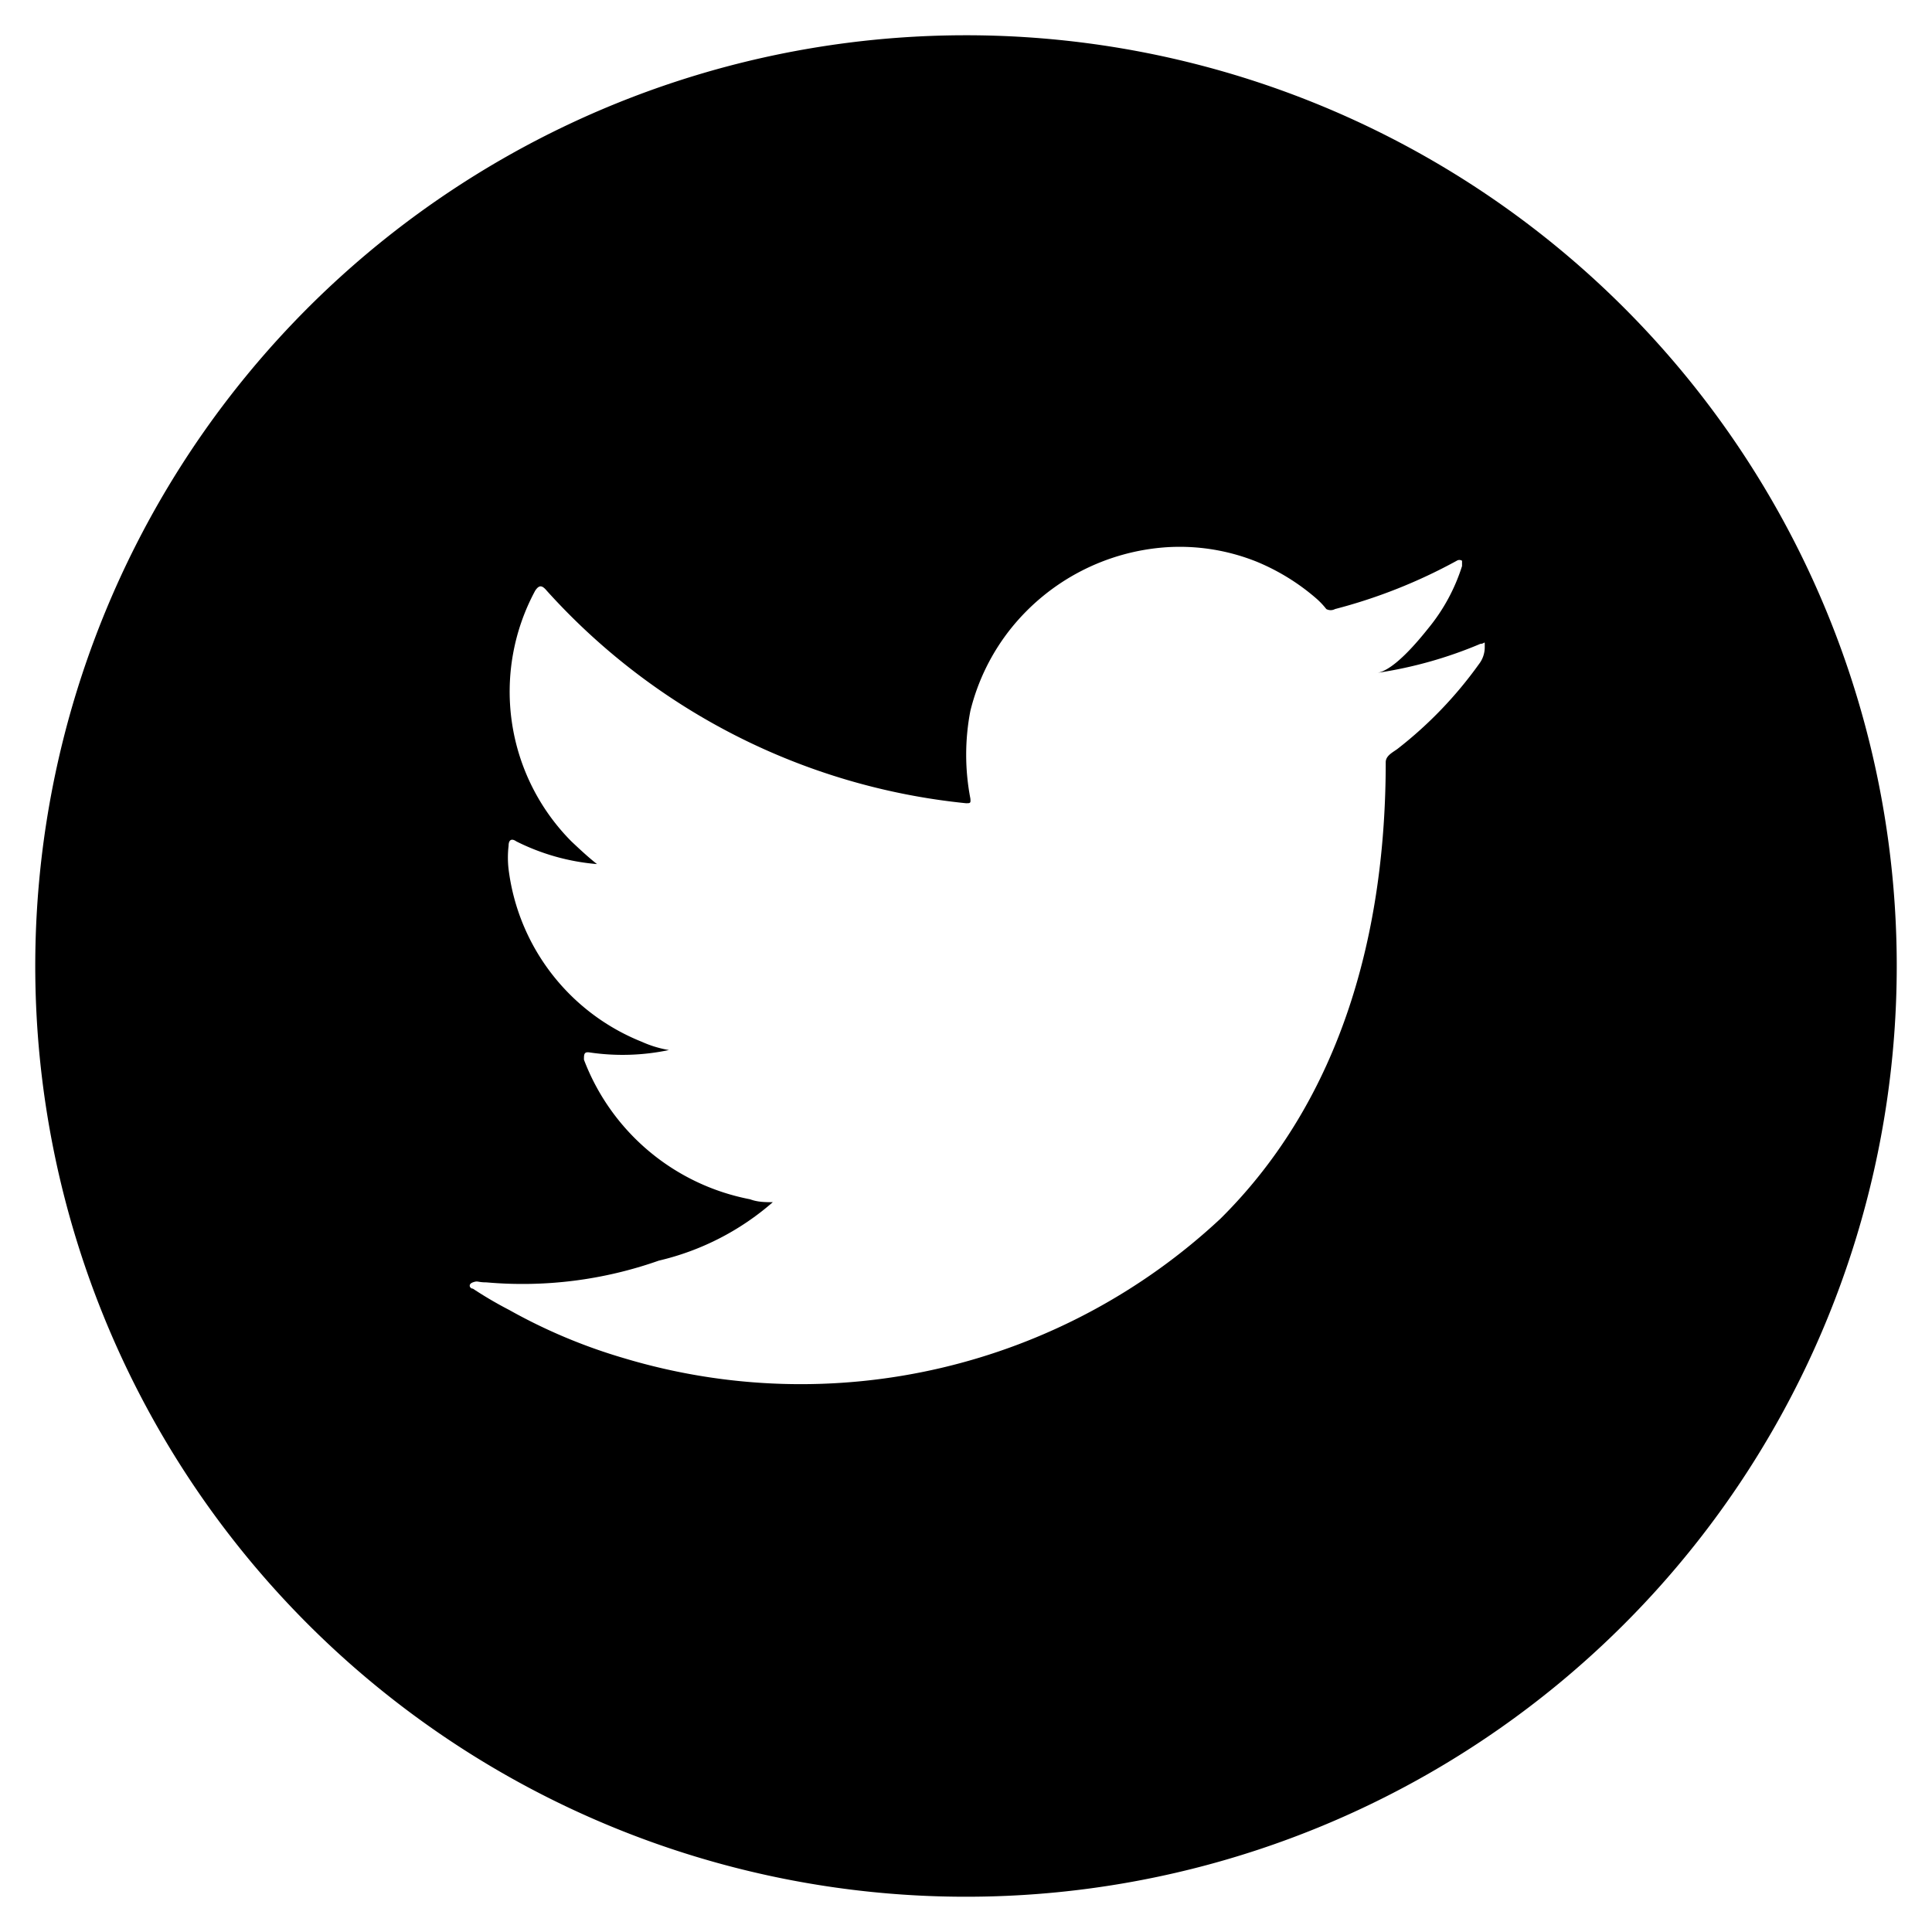<svg xmlns="http://www.w3.org/2000/svg" data-name="twitter" viewBox="0 0 40 40">
    <path
        d="M20 .73A19.27 19.27 0 1 0 39.27 20 19.27 19.27 0 0 0 20 .73Zm10.74 12.68a.57.57 0 0 1-.12.34 8.45 8.45 0 0 1-1.68 1.75c-.09.07-.25.14-.25.28 0 3.47-.89 6.94-3.42 9.45a12.73 12.73 0 0 1-12.35 2.89 11.4 11.4 0 0 1-2.38-1 8.15 8.15 0 0 1-.75-.44c-.06 0-.11-.09 0-.13s.09 0 .28 0a8.48 8.48 0 0 0 3.57-.45A5.49 5.49 0 0 0 16 24.89c-.15 0-.31 0-.47-.06a4.61 4.61 0 0 1-3.44-2.89c0-.11 0-.17.12-.15a4.66 4.66 0 0 0 1.64-.05 2.26 2.26 0 0 1-.56-.17A4.44 4.44 0 0 1 10.53 18a2.08 2.08 0 0 1 0-.49c0-.12.06-.16.16-.09a4.55 4.55 0 0 0 1.67.47c-.19-.15-.36-.31-.53-.47a4.4 4.4 0 0 1-.75-5.19c.08-.12.14-.12.24 0a13.51 13.51 0 0 0 8.68 4.4c.09 0 .1 0 .09-.1a4.79 4.79 0 0 1 0-1.81 4.43 4.43 0 0 1 .85-1.72 4.52 4.52 0 0 1 3.21-1.67 4.28 4.28 0 0 1 1.87.3 4.51 4.51 0 0 1 1.22.75 1.61 1.61 0 0 1 .22.23.19.19 0 0 0 .18 0 11 11 0 0 0 2.52-1 .1.1 0 0 1 .11 0s0 .07 0 .11a3.86 3.86 0 0 1-.7 1.29c-.2.25-.7.86-1.05.92a8.77 8.77 0 0 0 2.13-.6c.08 0 .09-.06.09 0Z  M69.28 58.86A19.27 19.27 0 1 0 47 77.9V64.43h-4.9v-5.57H47v-4.25c0-4.83 2.88-7.5 7.28-7.5a29.25 29.25 0 0 1 4.31.38v4.74h-2.43a2.79 2.79 0 0 0-3.14 3v3.62h5.35l-.86 5.57H53V77.9a19.27 19.27 0 0 0 16.28-19.04Z">
    </path>
</svg>